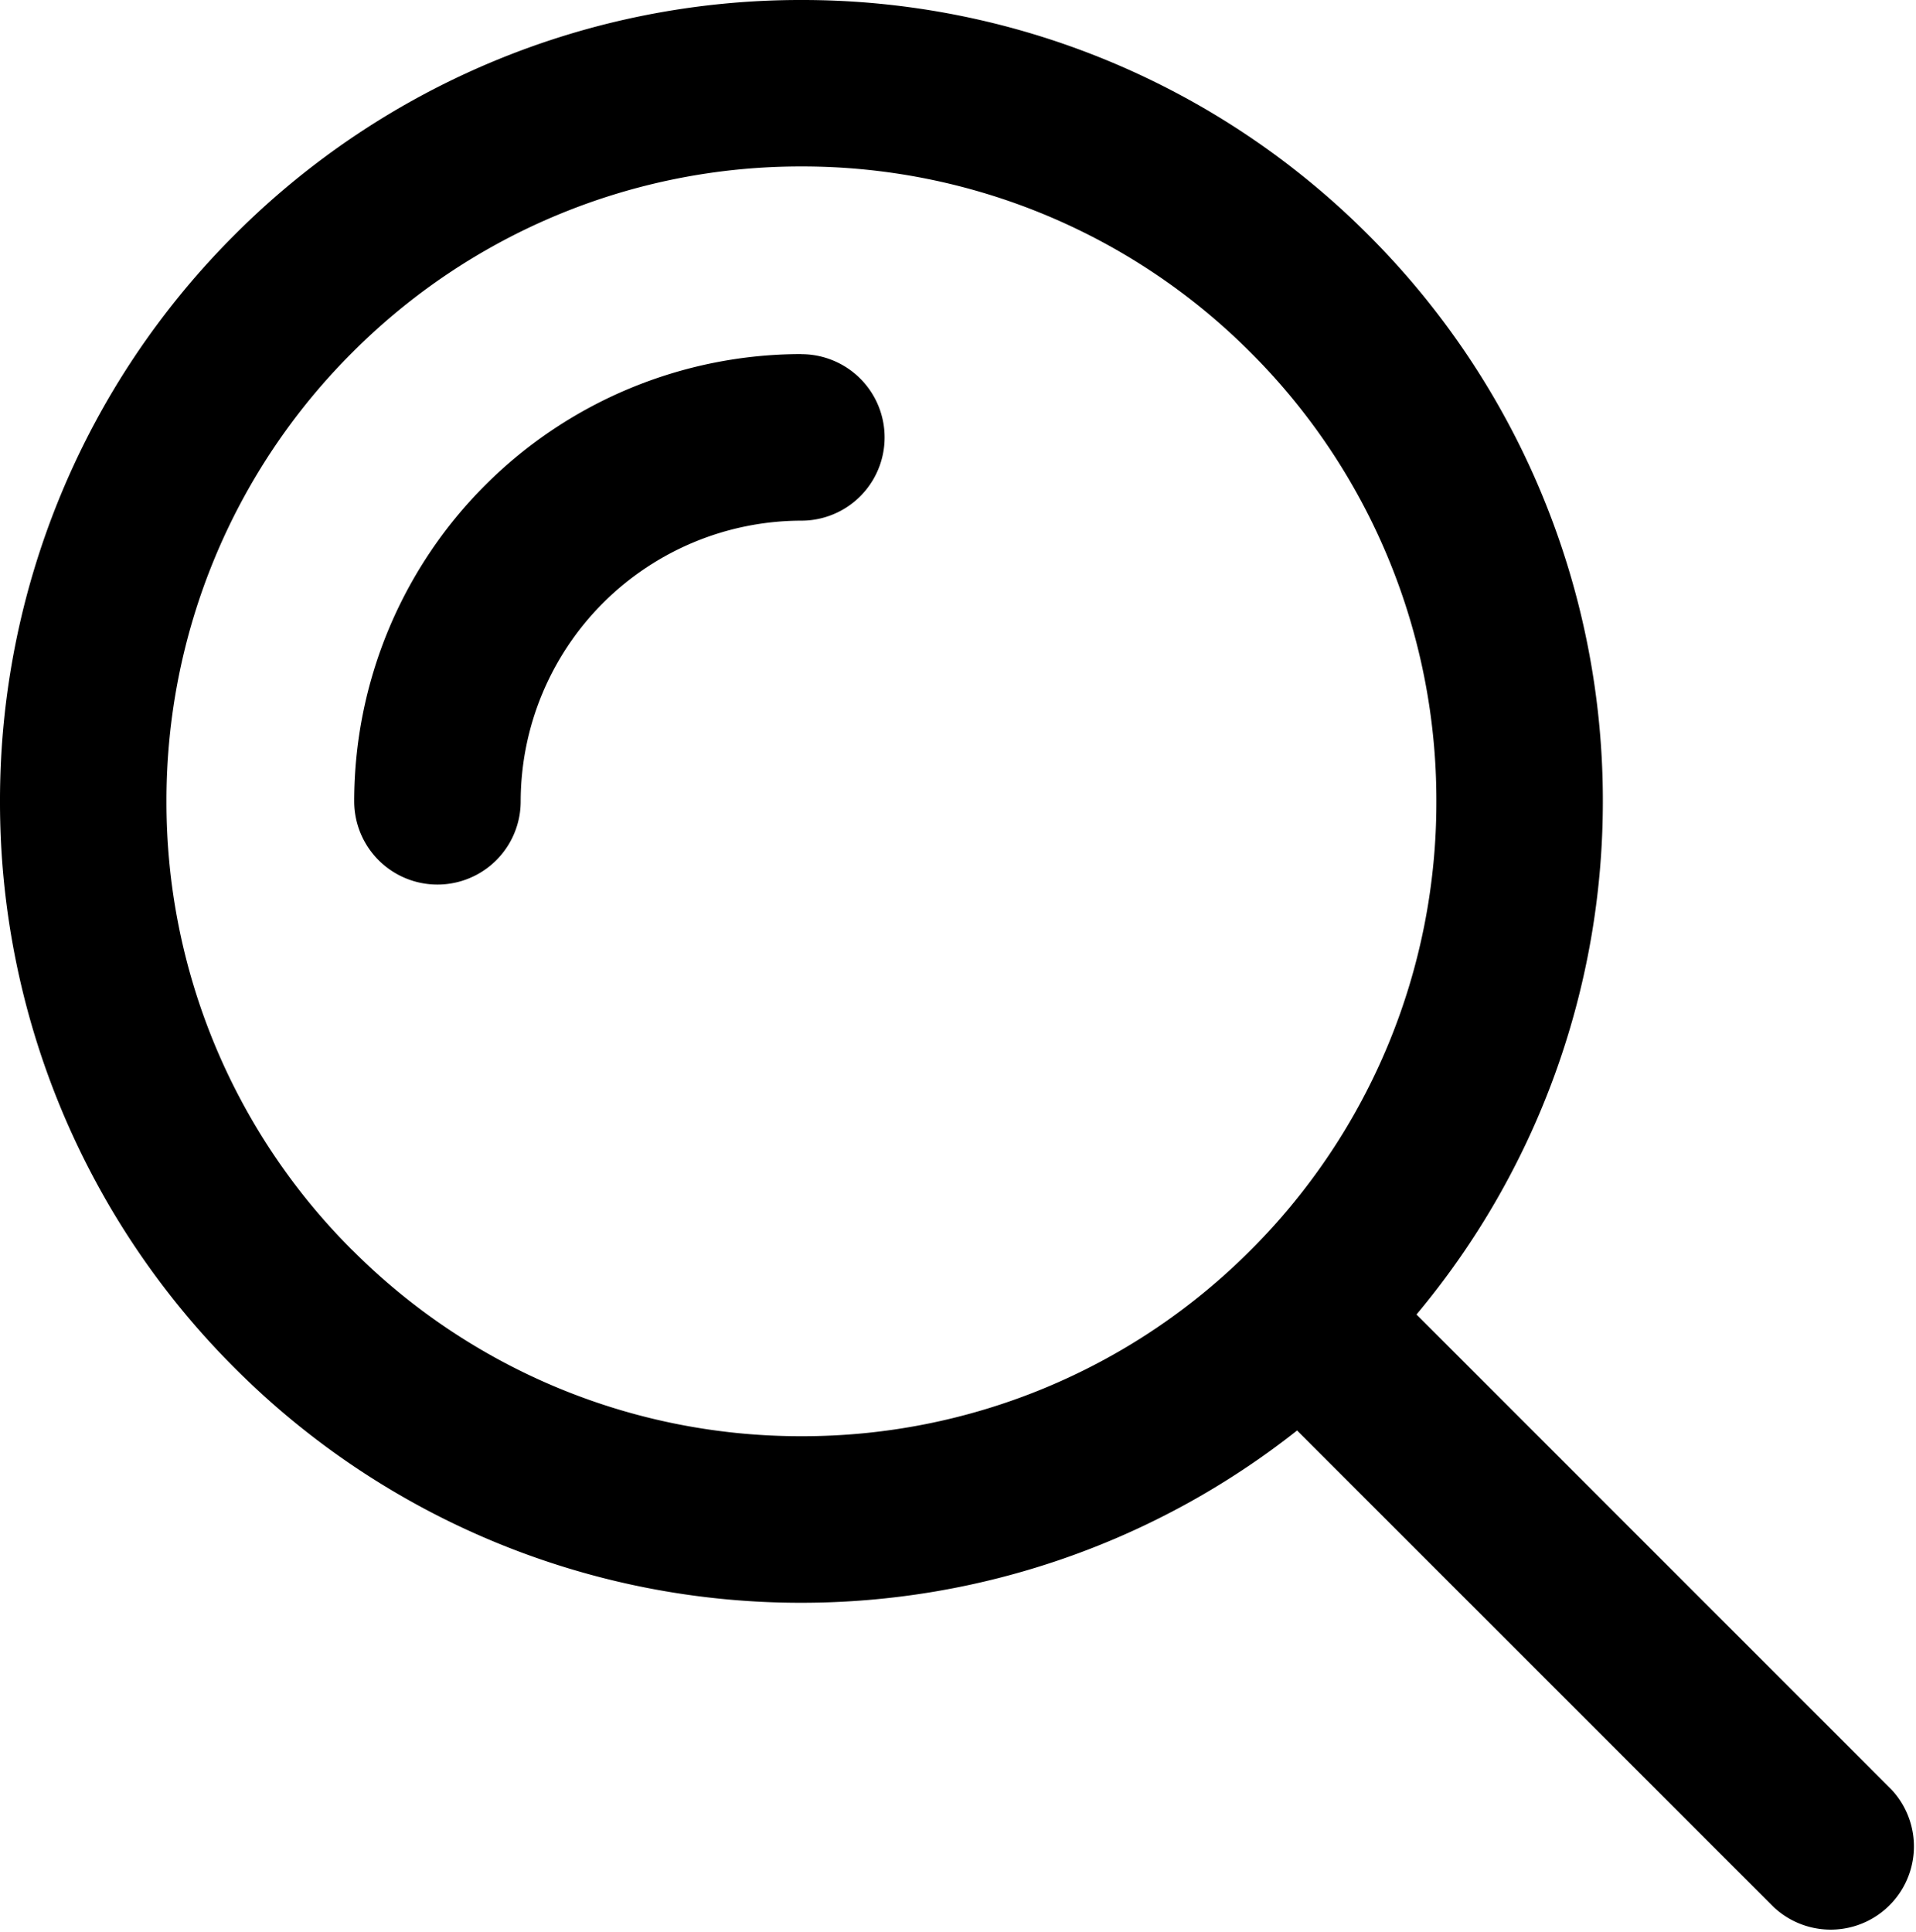 <svg xmlns="http://www.w3.org/2000/svg" width="20.717" height="20.888" viewBox="0 0 20.717 20.888"><path d="M20.453 19.352l-5.137-5.138a8.64 8.64 0 0 0 2.015-5.549 8.642 8.642 0 0 0-2.538-6.127A8.642 8.642 0 0 0 8.665 0a8.642 8.642 0 0 0-6.127 2.538A8.642 8.642 0 0 0 0 8.665a8.642 8.642 0 0 0 2.538 6.128 8.642 8.642 0 0 0 6.127 2.538 8.641 8.641 0 0 0 5.36-1.863l5.156 5.156a.9.9 0 0 0 1.272-1.272zM3.811 13.52A6.84 6.84 0 0 1 1.8 8.665a6.84 6.84 0 0 1 2.01-4.854A6.84 6.84 0 0 1 8.666 1.8a6.84 6.84 0 0 1 4.855 2.01 6.84 6.84 0 0 1 2.01 4.855 6.84 6.84 0 0 1-2.01 4.855 6.84 6.84 0 0 1-4.855 2.01 6.84 6.84 0 0 1-4.854-2.01z"/><path d="M8.665 3.829A4.837 4.837 0 0 0 3.83 8.665a.9.9 0 0 0 1.8 0A3.04 3.04 0 0 1 8.665 5.63a.9.9 0 1 0 0-1.8z"/></svg>
